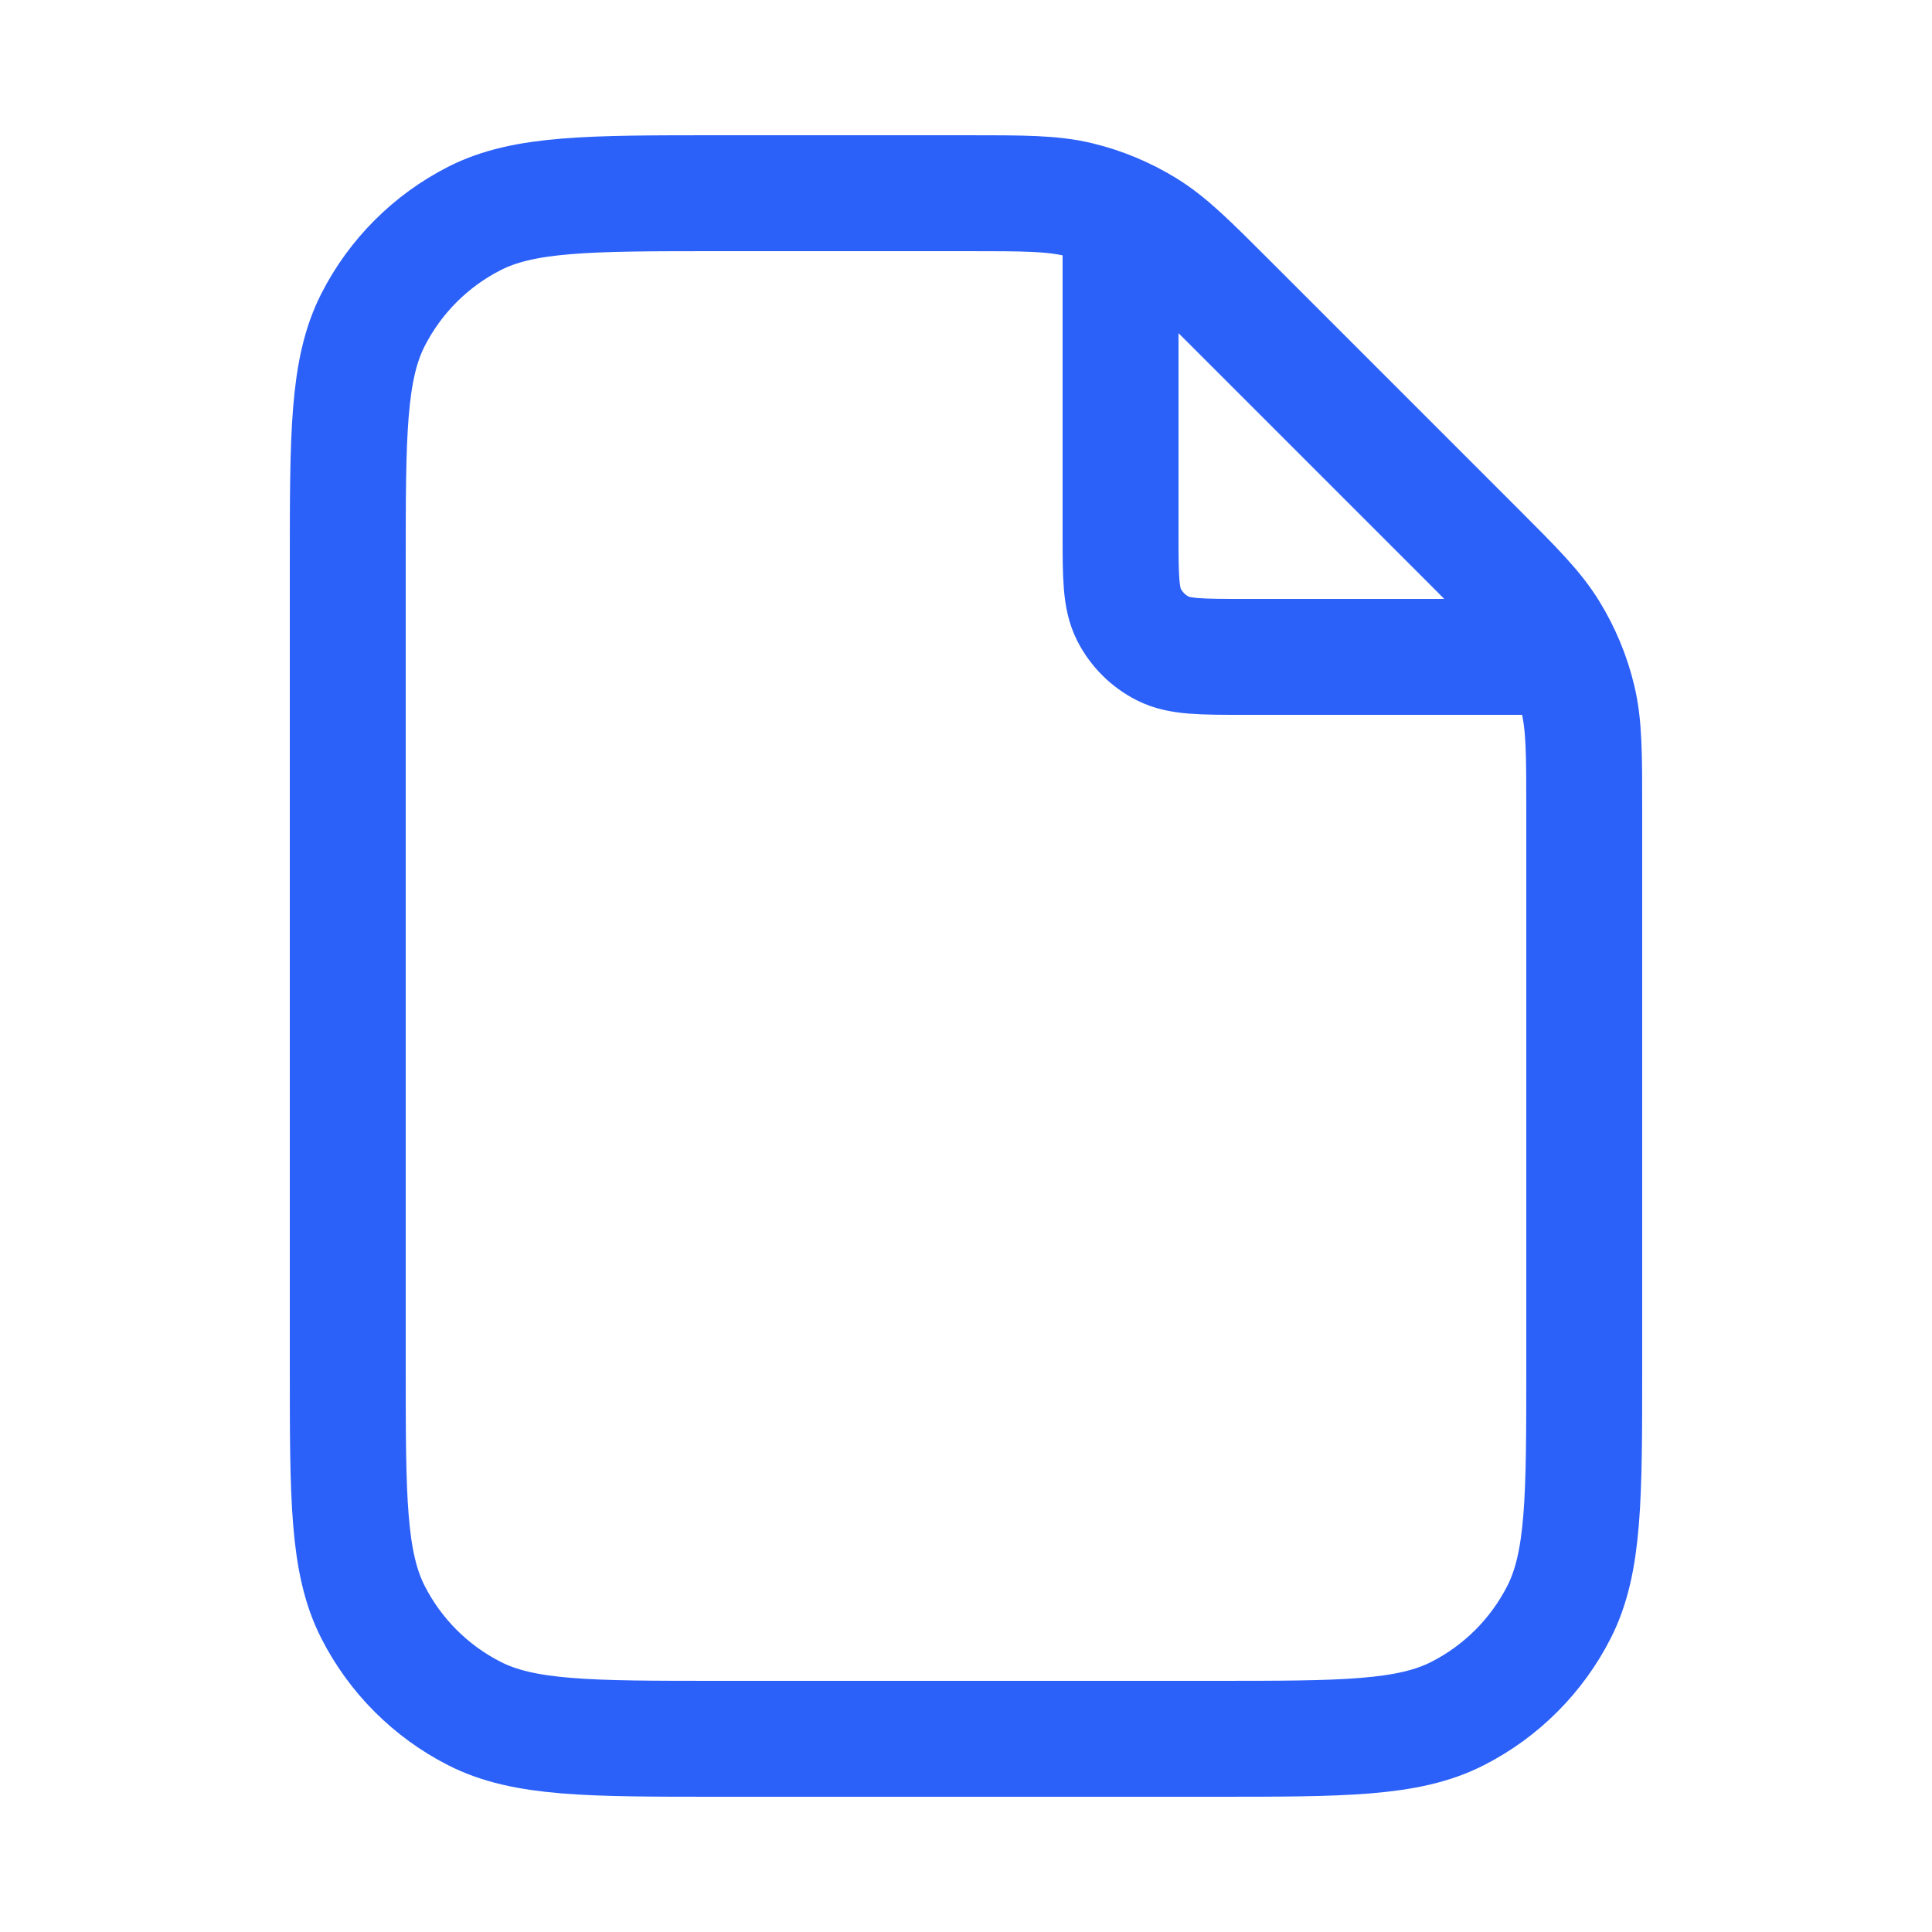 <svg width="20" height="20" viewBox="0 0 20 20" fill="none" xmlns="http://www.w3.org/2000/svg">
<path d="M11.6 2.216V5.52C11.6 5.968 11.6 6.192 11.687 6.363C11.764 6.514 11.886 6.636 12.037 6.713C12.208 6.8 12.432 6.8 12.88 6.8H16.184M16.4 8.391V14.16C16.4 15.504 16.4 16.176 16.138 16.69C15.908 17.141 15.541 17.508 15.09 17.738C14.576 18 13.904 18 12.56 18H7.44C6.096 18 5.424 18 4.91 17.738C4.459 17.508 4.092 17.141 3.862 16.69C3.6 16.176 3.6 15.504 3.6 14.16V5.84C3.6 4.496 3.6 3.824 3.862 3.31C4.092 2.859 4.459 2.492 4.91 2.262C5.424 2 6.096 2 7.44 2H10.009C10.596 2 10.89 2 11.166 2.066C11.411 2.125 11.645 2.222 11.86 2.354C12.102 2.502 12.31 2.71 12.725 3.125L15.275 5.675C15.69 6.09 15.898 6.298 16.046 6.54C16.178 6.755 16.275 6.989 16.334 7.234C16.4 7.51 16.4 7.804 16.4 8.391Z" stroke="#2C61F9" stroke-width="1.2" stroke-linecap="round" stroke-linejoin="round"/>
</svg>
